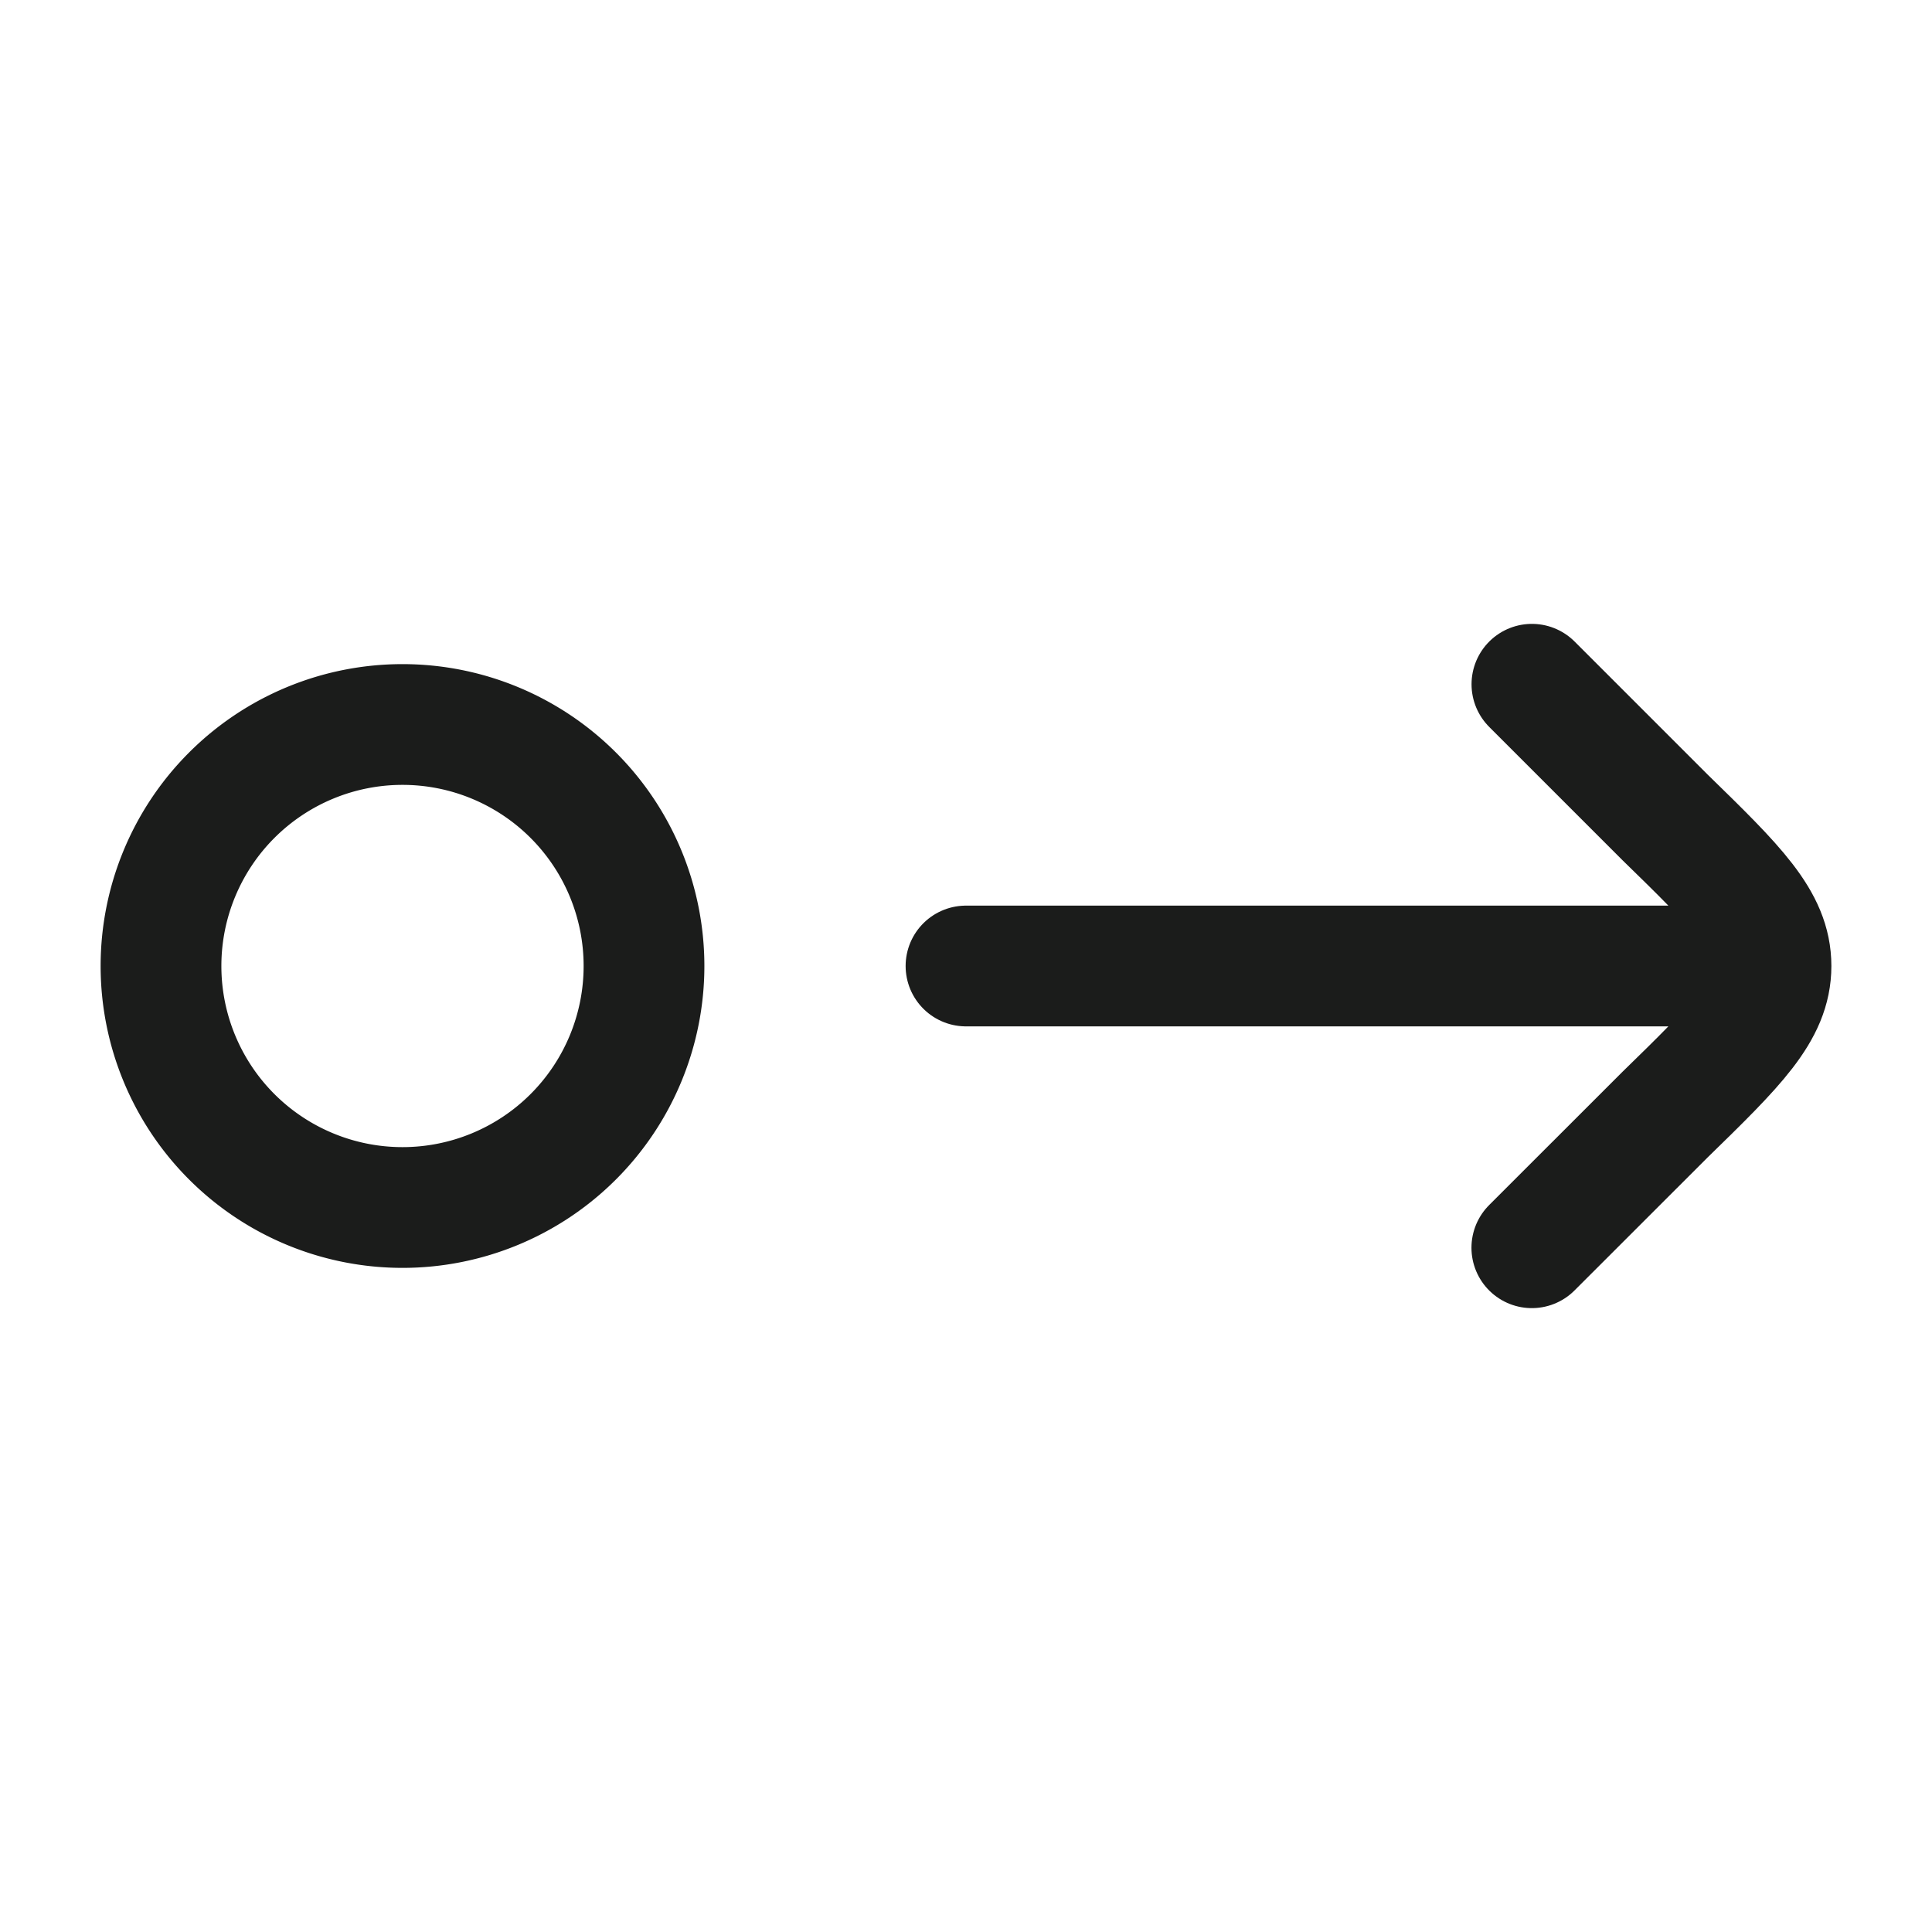 <svg xmlns="http://www.w3.org/2000/svg" width="24" height="24" fill="none" viewBox="0 0 24 24">
  <path stroke="#1B1C1B" stroke-width="1.5" d="M5 15a3 3 0 1 0 0-6 3 3 0 0 0 0 6Z"/>
  <path stroke="#1B1C1B" stroke-linecap="round" stroke-linejoin="round" stroke-width="1.5" d="M22 12H12m10 0c0 .562-.438.99-1.314 1.844L19.029 15.5M22 12c0-.562-.438-.99-1.314-1.844L19.03 8.5"/>
</svg>
